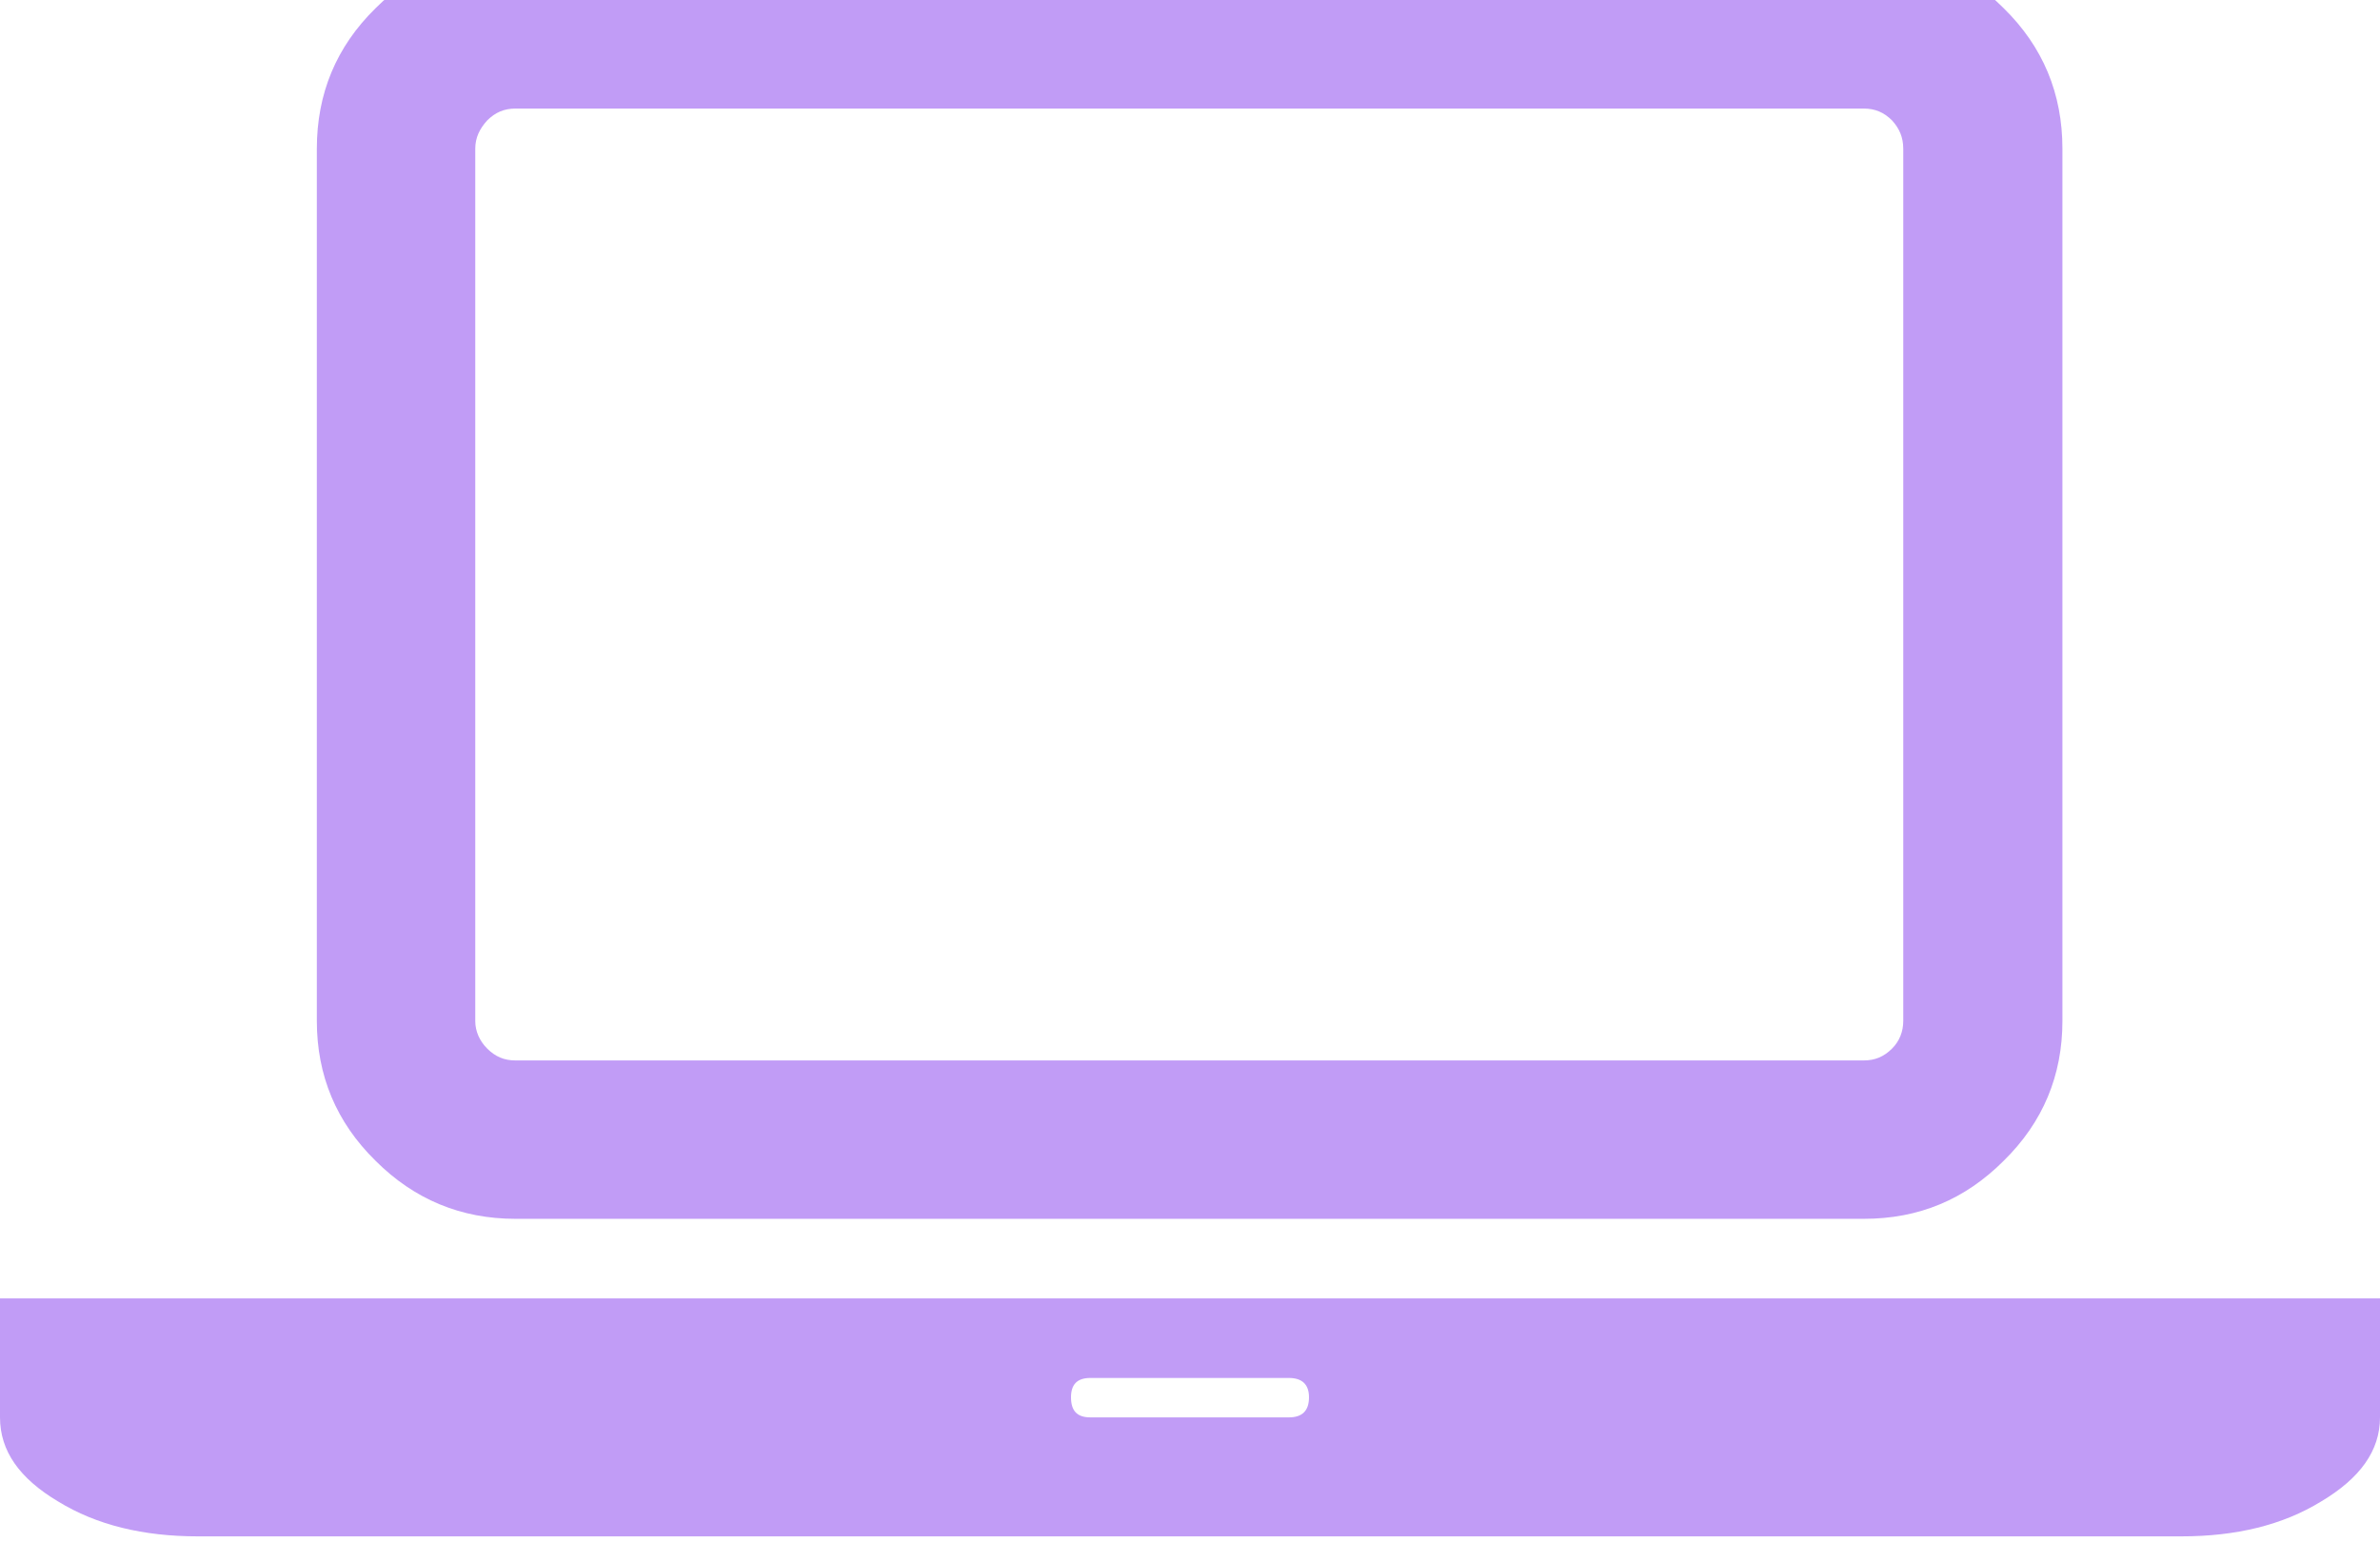 <svg width="32" height="21" viewBox="0 0 32 21" fill="none" xmlns="http://www.w3.org/2000/svg" xmlns:xlink="http://www.w3.org/1999/xlink">
	<desc>
			Created with Pixso.
	</desc>
	<defs/>
	<path id="path" d="M6.93 16.39L25.06 16.39C25.8 16.39 26.42 16.13 26.94 15.61C27.47 15.09 27.73 14.46 27.73 13.73L27.73 2C27.73 1.26 27.47 0.63 26.94 0.11C26.42 -0.41 25.8 -0.67 25.06 -0.67L6.93 -0.67C6.2 -0.67 5.57 -0.41 5.05 0.11C4.52 0.63 4.26 1.26 4.26 2L4.26 13.73C4.26 14.46 4.52 15.09 5.05 15.61C5.57 16.13 6.2 16.39 6.93 16.39ZM6.39 2C6.39 1.85 6.45 1.73 6.55 1.62C6.66 1.51 6.78 1.46 6.93 1.46L25.06 1.46C25.21 1.46 25.33 1.51 25.44 1.62C25.54 1.73 25.59 1.85 25.59 2L25.59 13.73C25.59 13.87 25.54 14 25.44 14.1C25.33 14.21 25.21 14.26 25.06 14.26L6.93 14.26C6.78 14.26 6.66 14.21 6.55 14.1C6.45 14 6.39 13.87 6.39 13.73L6.39 2Z" fill="#C19CF6" fill-opacity="1" fill-rule="nonzero"/>
	<path id="path" d="M29.33 17.46L2.66 17.46L0 17.46L0 19.06C0 19.51 0.26 19.88 0.78 20.19C1.3 20.51 1.93 20.66 2.66 20.66L29.33 20.66C30.06 20.66 30.69 20.51 31.21 20.19C31.73 19.88 32 19.51 32 19.06L32 17.46L29.33 17.46ZM17.33 19.06L14.66 19.06C14.48 19.06 14.4 18.97 14.4 18.79C14.4 18.62 14.48 18.53 14.66 18.53L17.33 18.53C17.51 18.53 17.6 18.62 17.6 18.79C17.6 18.97 17.51 19.06 17.33 19.06Z" fill="#C19CF6" fill-opacity="1" fill-rule="nonzero"/>
</svg>

